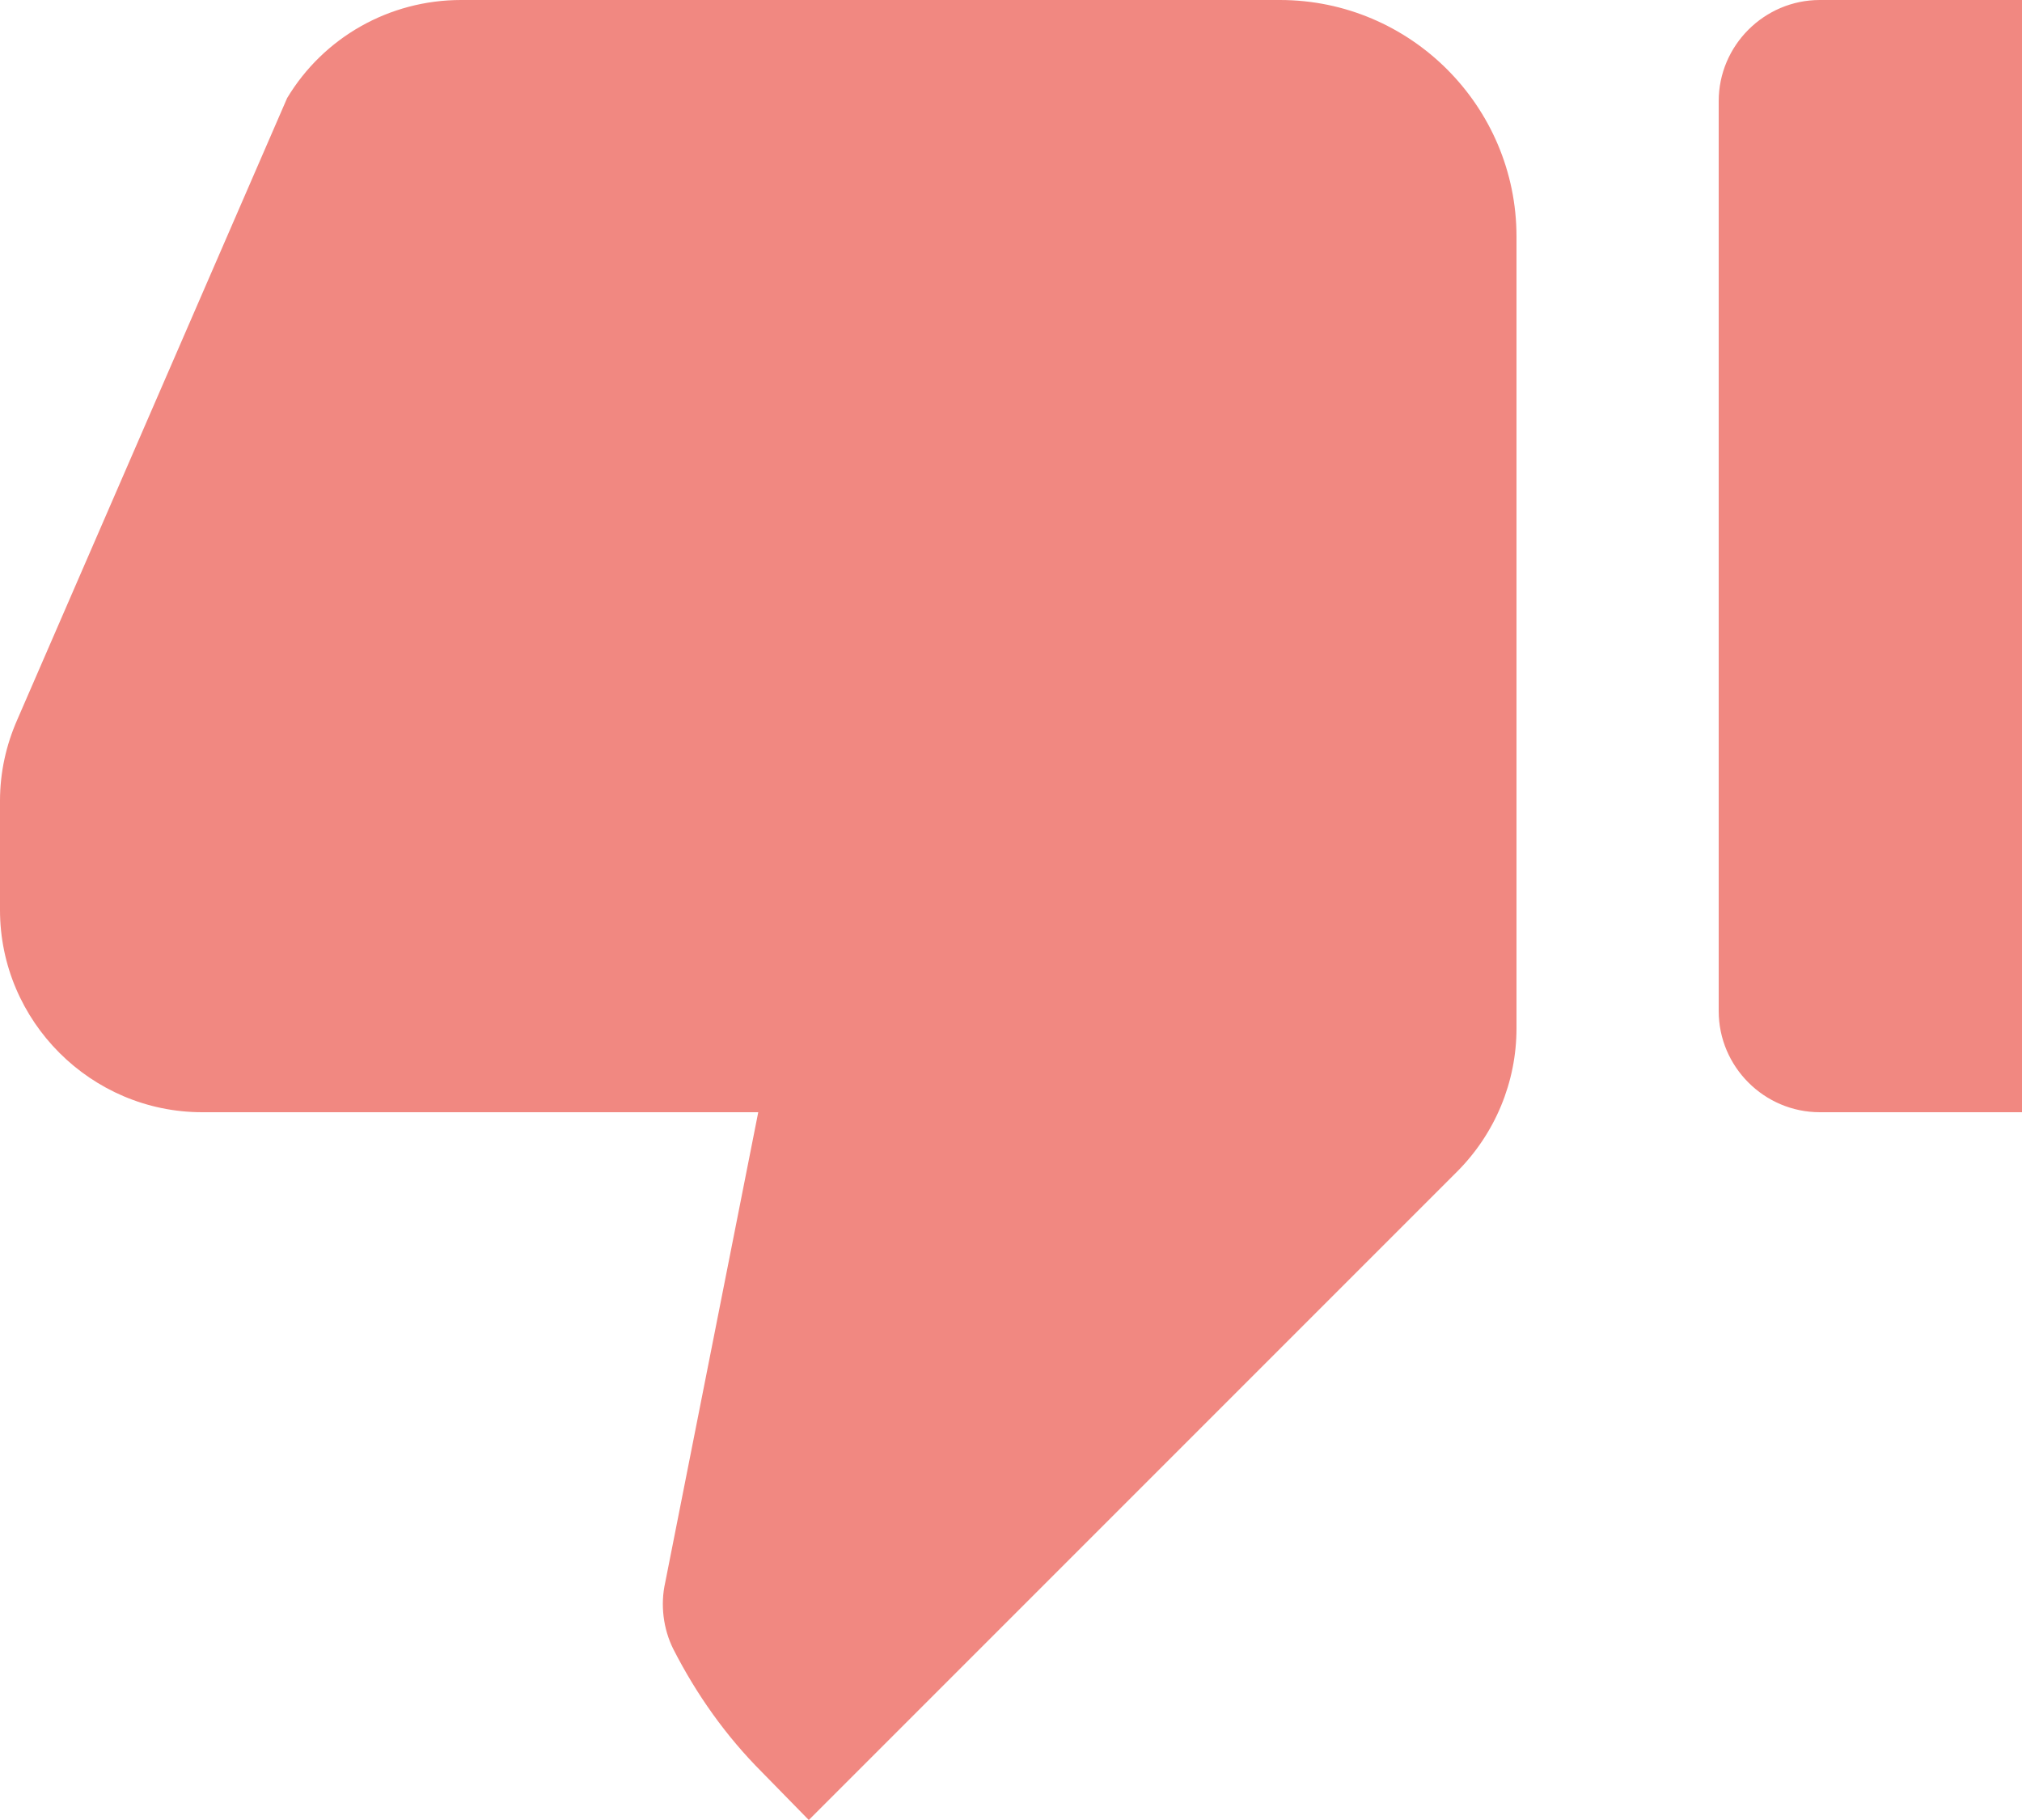 <svg width="20" height="18" viewBox="0 0 20 18" fill="none" xmlns="http://www.w3.org/2000/svg">
<path d="M20 0H18C17.45 0 17 0.45 17 1V10C17 10.55 17.45 11 18 11H20V0ZM0.17 7.12C0.06 7.37 0 7.64 0 7.92V9C0 10.1 0.9 11 2 11H7.5L6.58 15.65C6.53 15.87 6.56 16.11 6.66 16.31C6.89 16.76 7.18 17.17 7.54 17.53L8 18L14.41 11.59C14.79 11.21 15 10.7 15 10.17V2.34C15 1.05 13.95 0 12.66 0H4.56C3.85 0 3.2 0.37 2.84 0.97L0.17 7.12Z" fill="#F18881"/>
</svg>
